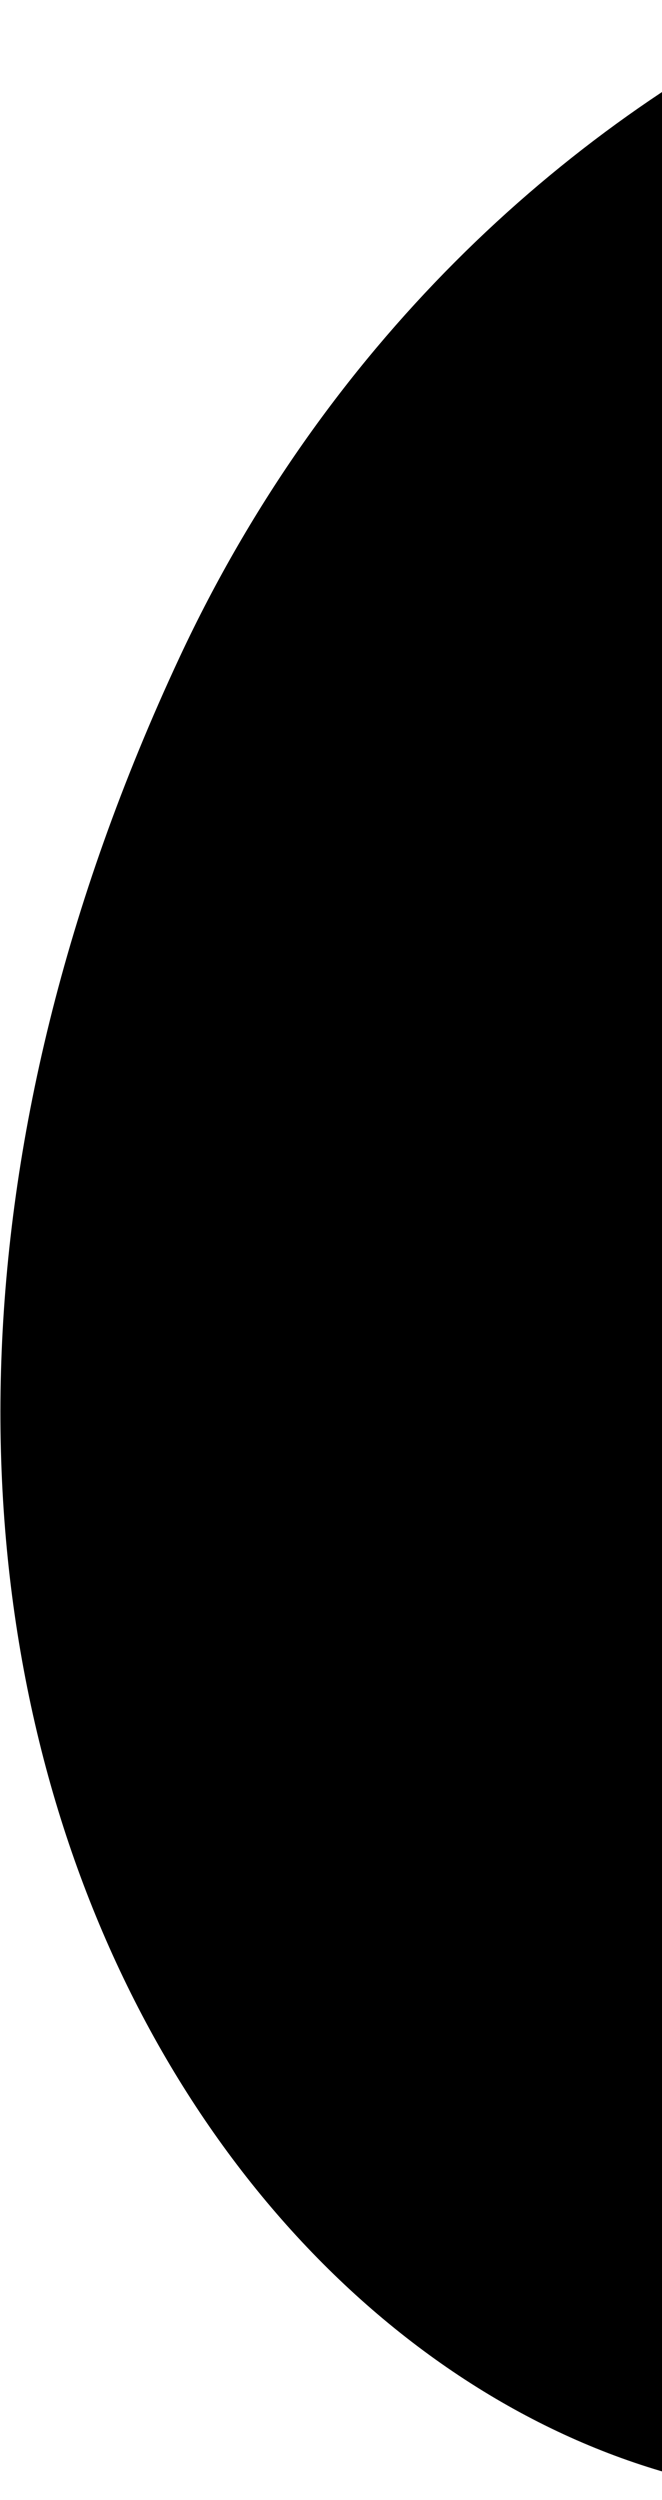 <svg width="116" height="438" xmlns="http://www.w3.org/2000/svg">
    <path d="M142.606 437.605V.926C97.884 22.573 56.743 61.092 31.517 115.05c-81.646 174.847 10.106 317.223 111.089 322.555Z"/>
</svg>
